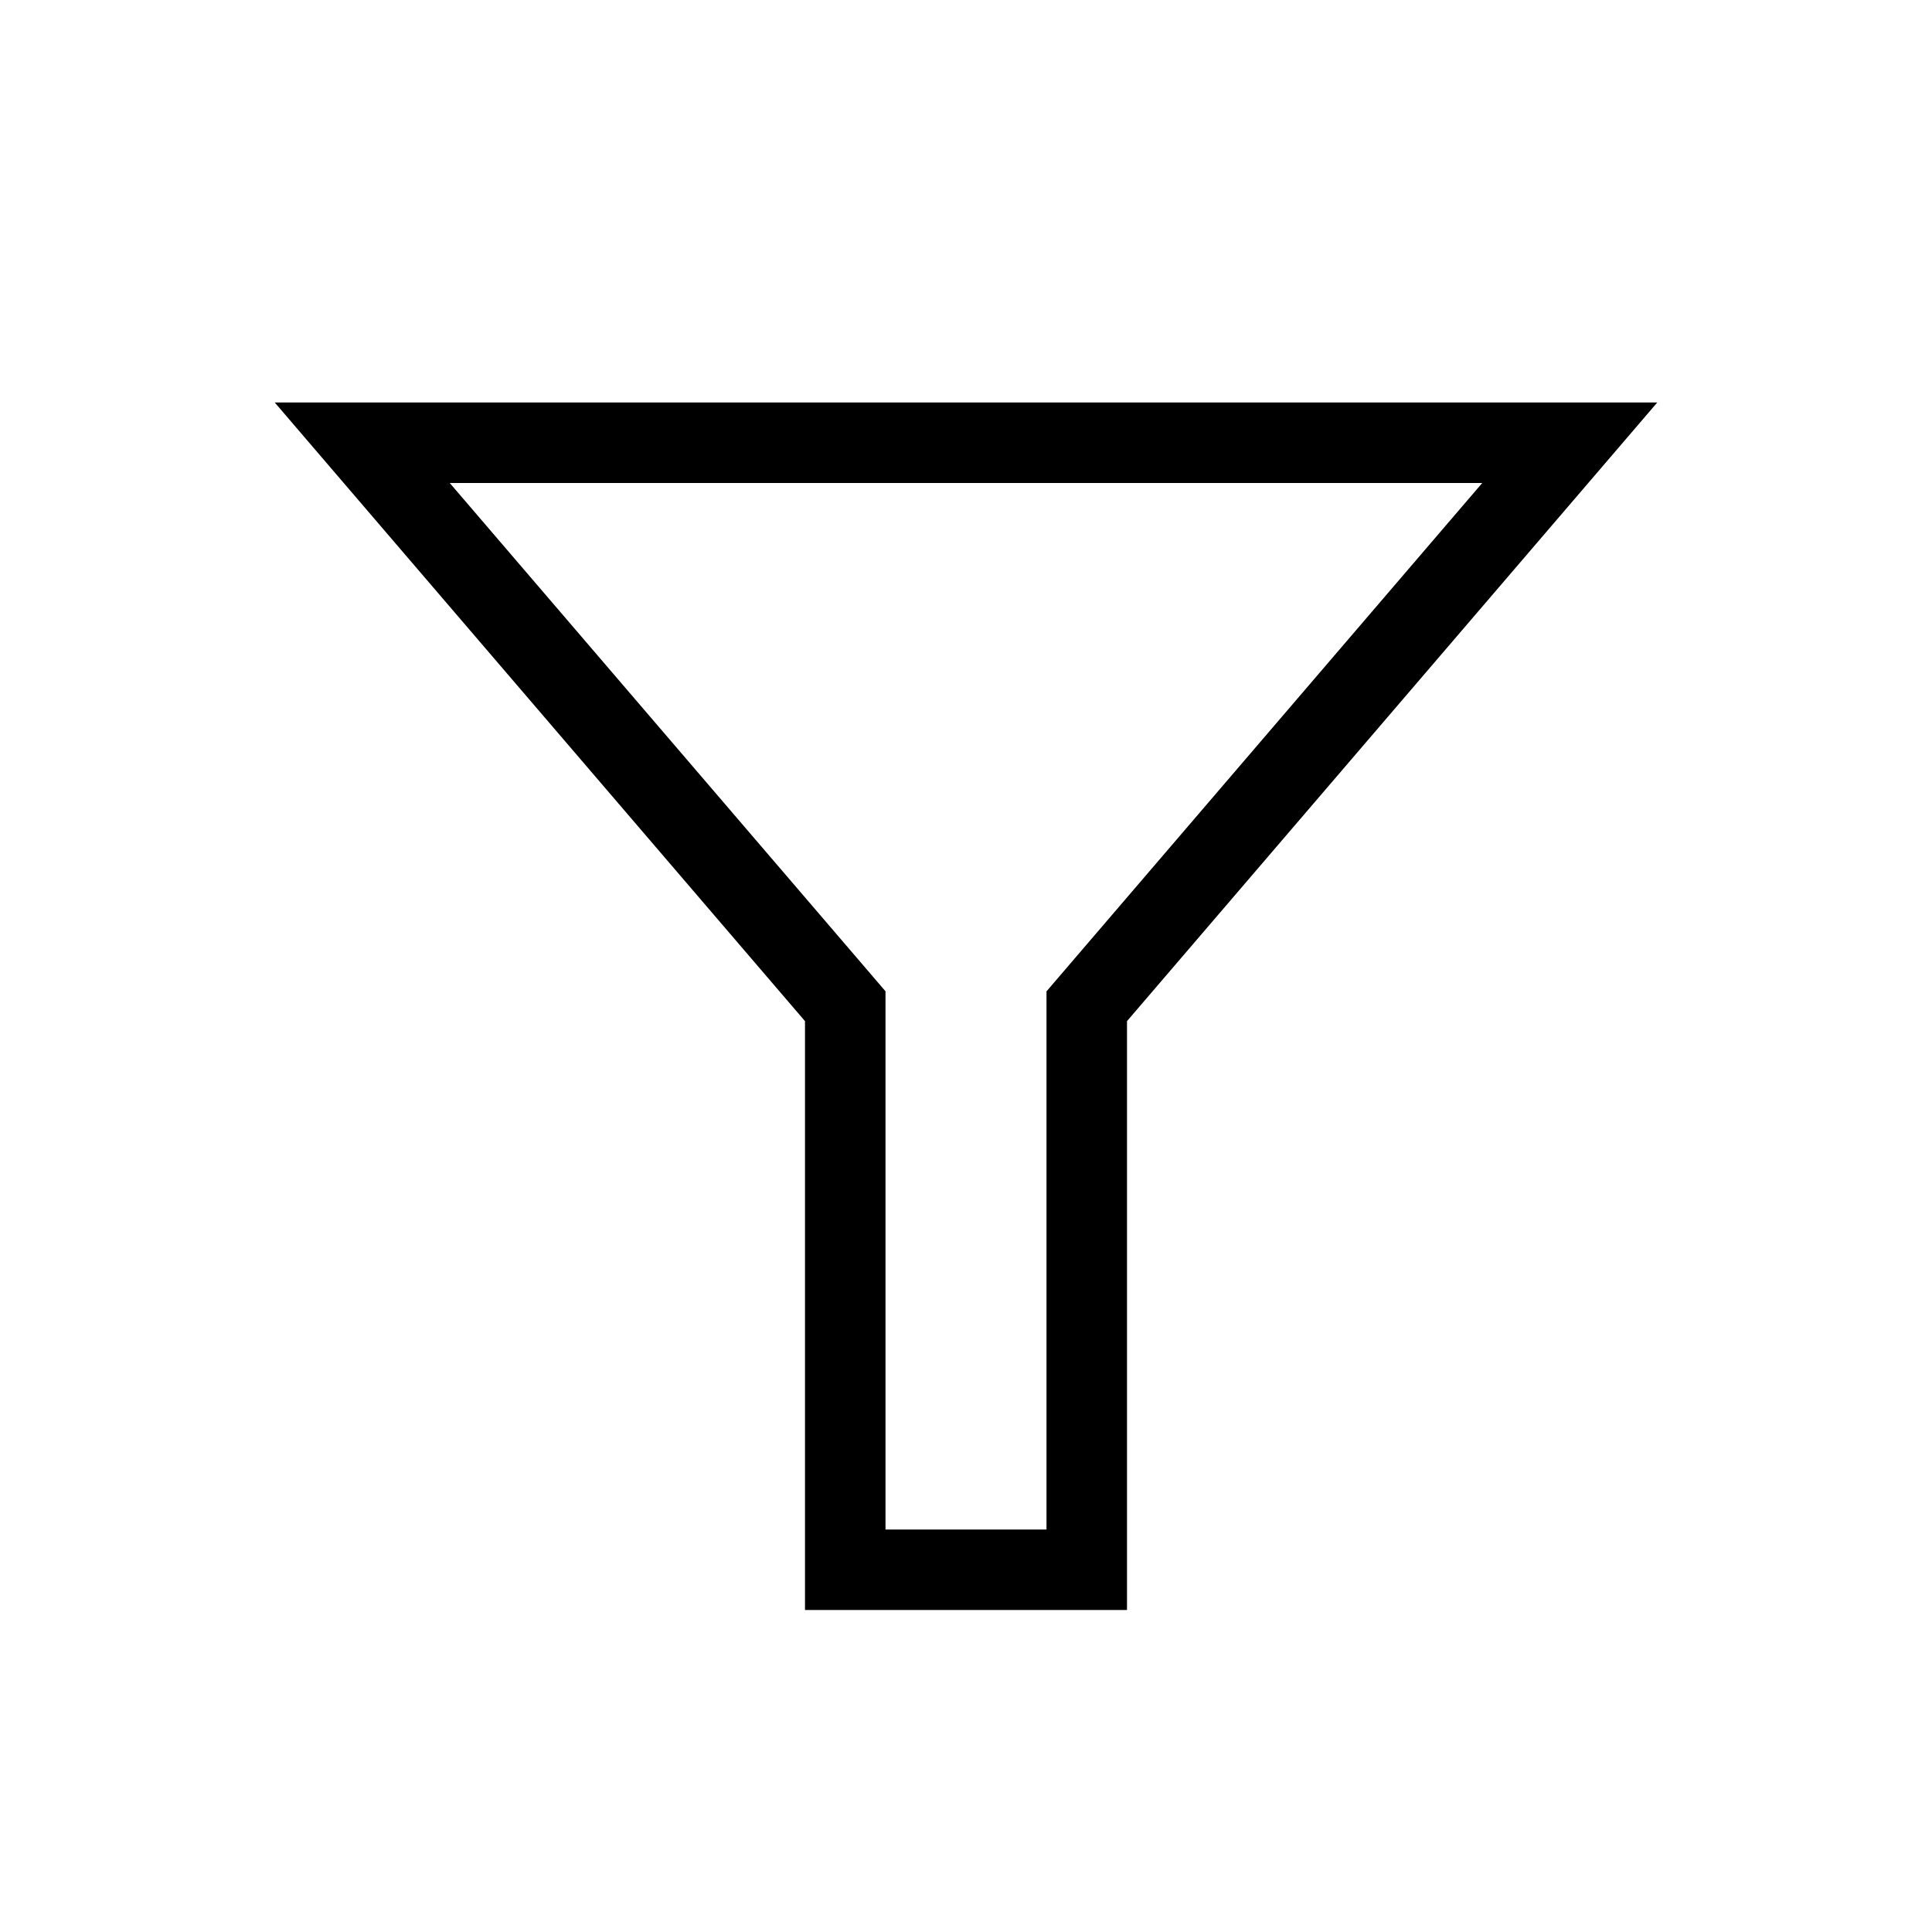 <svg width="24" height="24" fill="none" xmlns="http://www.w3.org/2000/svg"><path fill-rule="evenodd" clip-rule="evenodd" d="M3.413 5h17.174l-.707.825-5.88 6.86V20h-4v-7.315l-5.88-6.86L3.413 5Zm2.174 1 5.293 6.174.12.14V19h2v-6.685l.12-.14L18.413 6H5.587Z" fill="#000"/></svg>
